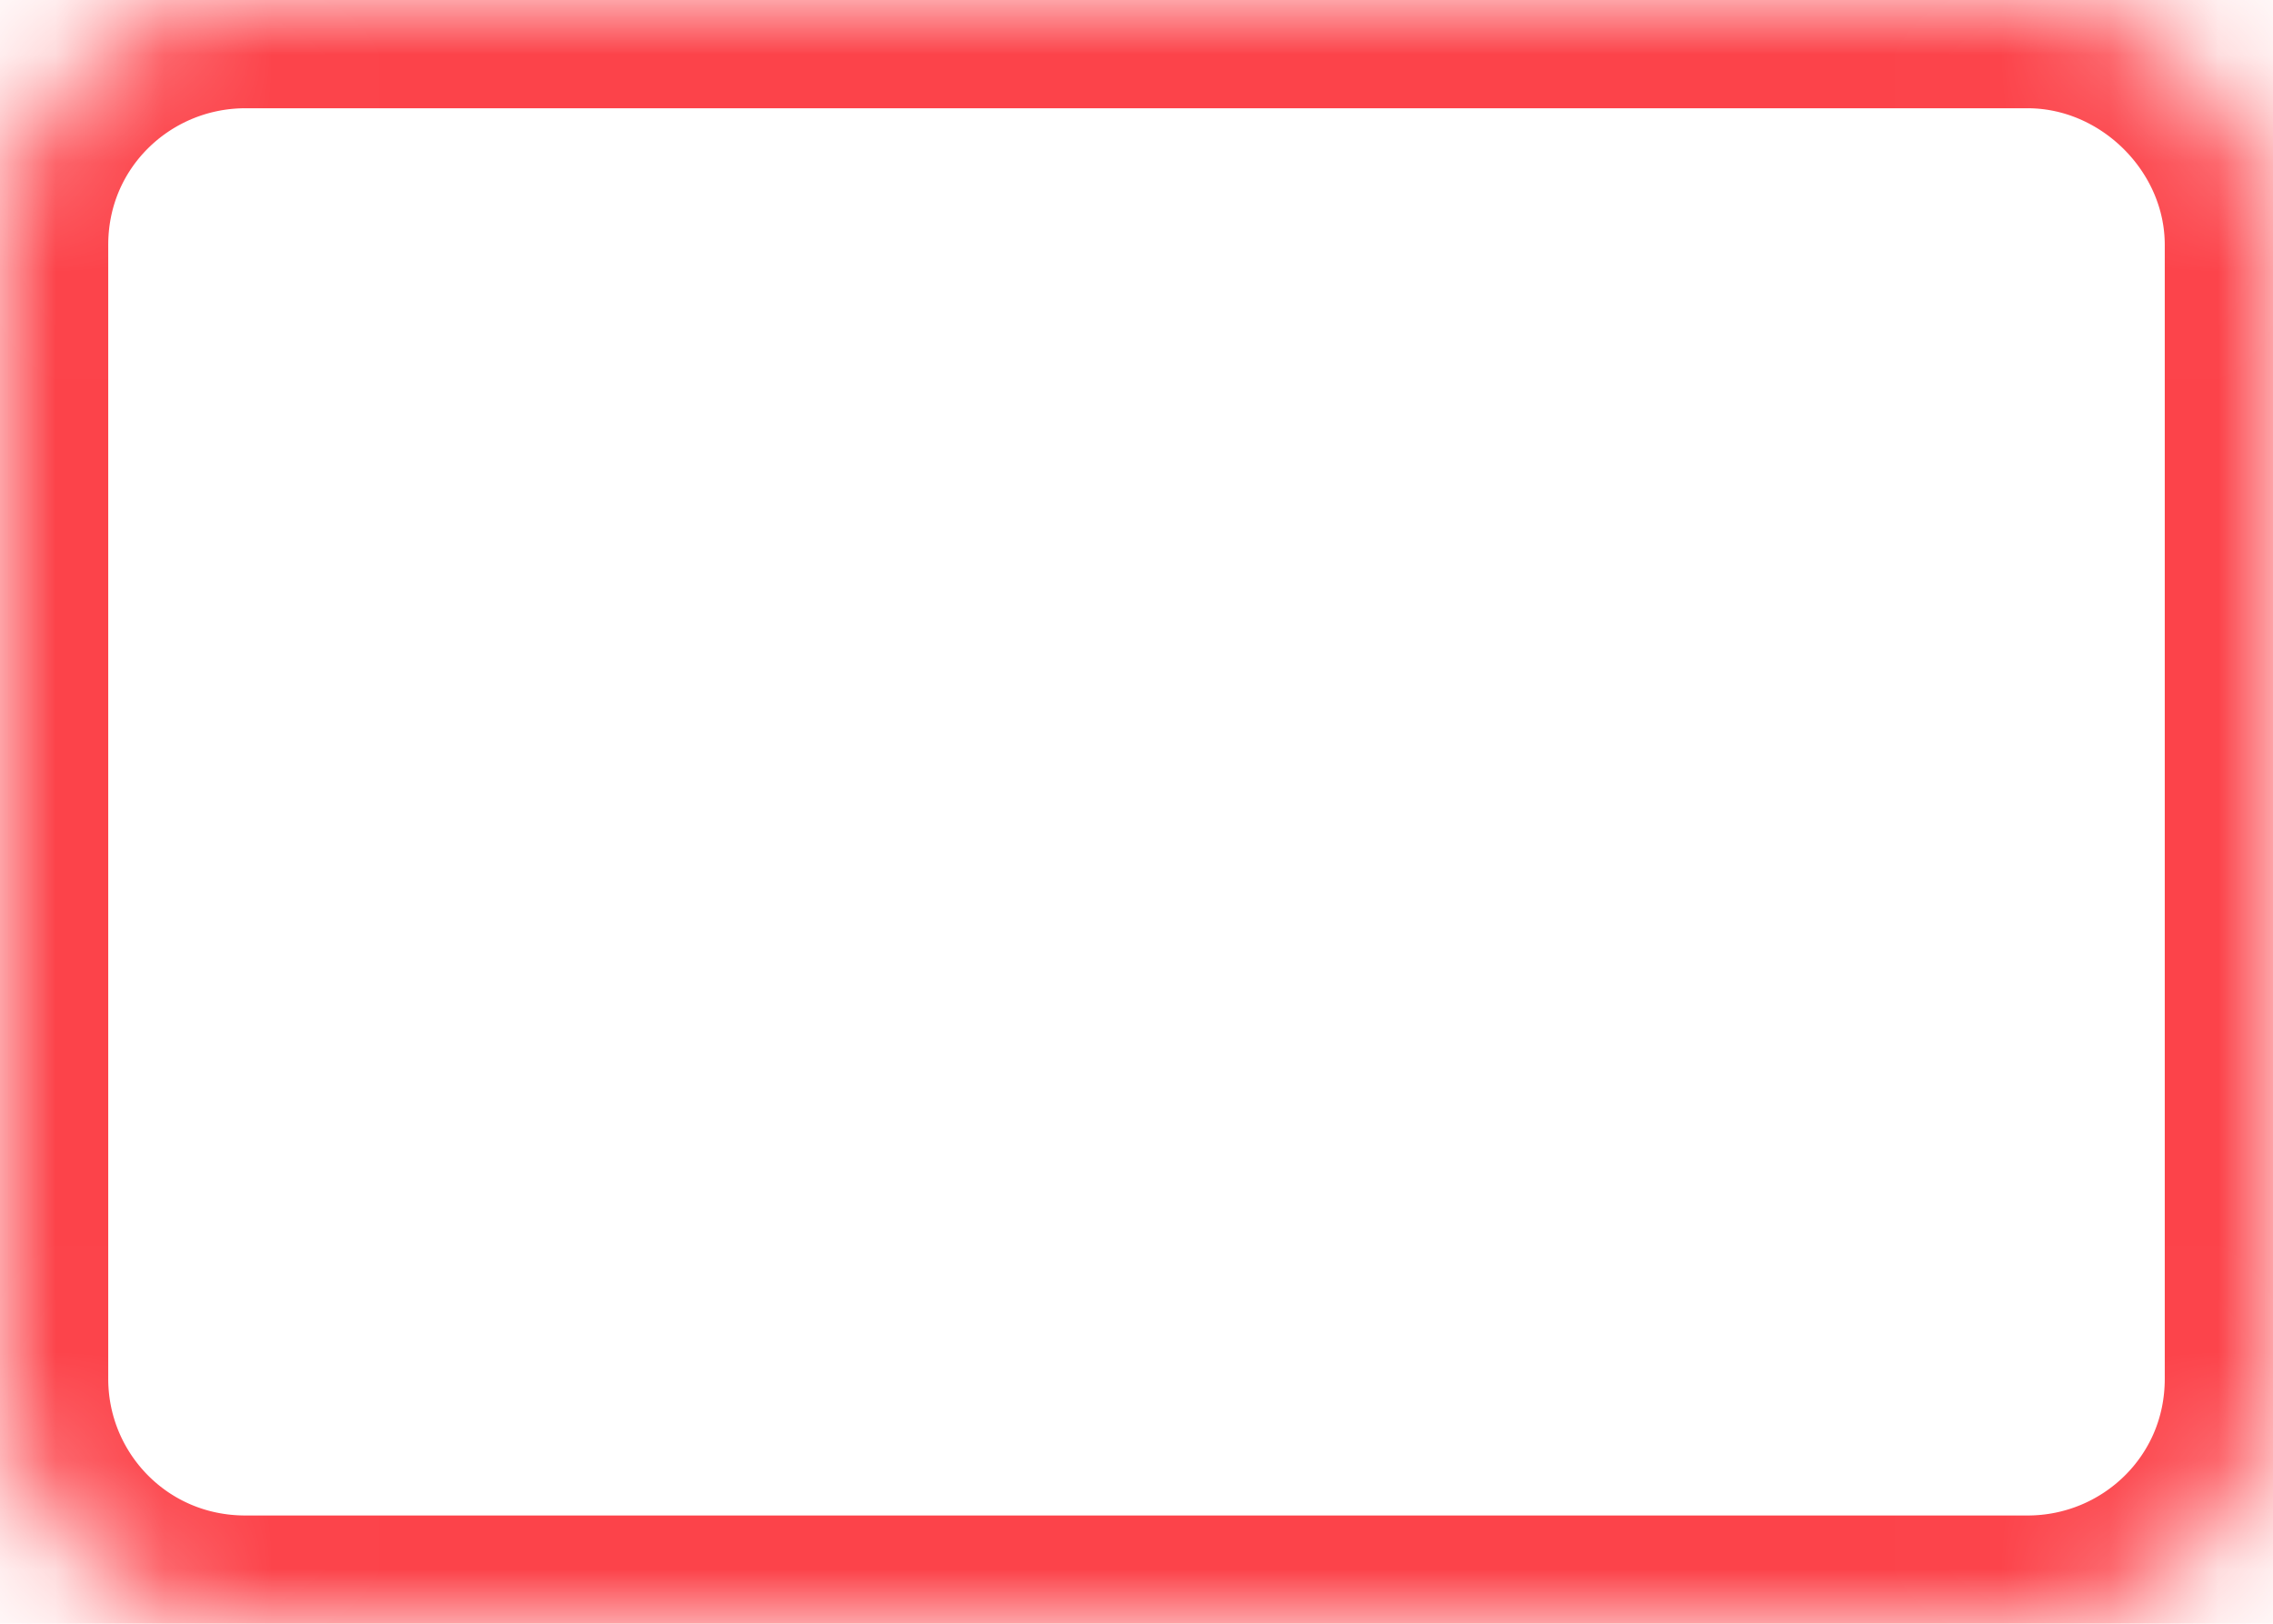 ﻿<?xml version="1.0" encoding="utf-8"?>
<svg version="1.1" xmlns:xlink="http://www.w3.org/1999/xlink" width="21px" height="15px" xmlns="http://www.w3.org/2000/svg">
  <defs>
    <mask fill="white" id="clip25">
      <path d="M 18.732 0  C 18.732 0  2.268 0  2.268 0  C 1.035 0  0 0.984  0 2.262  C 0 2.262  0 12.738  0 12.738  C 0 13.967  0.986 15  2.268 15  C 2.268 15  18.732 15  18.732 15  C 19.965 15  21 14.016  21 12.738  C 21 12.738  21 2.262  21 2.262  C 21 1.033  19.965 0  18.732 0  Z " fill-rule="evenodd" />
    </mask>
  </defs>
  <g transform="matrix(1 0 0 1 -224 -721 )">
    <path d="M 18.732 0  C 18.732 0  2.268 0  2.268 0  C 1.035 0  0 0.984  0 2.262  C 0 2.262  0 12.738  0 12.738  C 0 13.967  0.986 15  2.268 15  C 2.268 15  18.732 15  18.732 15  C 19.965 15  21 14.016  21 12.738  C 21 12.738  21 2.262  21 2.262  C 21 1.033  19.965 0  18.732 0  Z " fill-rule="nonzero" fill="#ffffff" stroke="none" fill-opacity="0" transform="matrix(1 0 0 1 224 721 )" />
    <path d="M 18.732 0  C 18.732 0  2.268 0  2.268 0  C 1.035 0  0 0.984  0 2.262  C 0 2.262  0 12.738  0 12.738  C 0 13.967  0.986 15  2.268 15  C 2.268 15  18.732 15  18.732 15  C 19.965 15  21 14.016  21 12.738  C 21 12.738  21 2.262  21 2.262  C 21 1.033  19.965 0  18.732 0  Z " stroke-width="2" stroke="#fc434a" fill="none" transform="matrix(1 0 0 1 224 721 )" mask="url(#clip25)" />
  </g>
</svg>